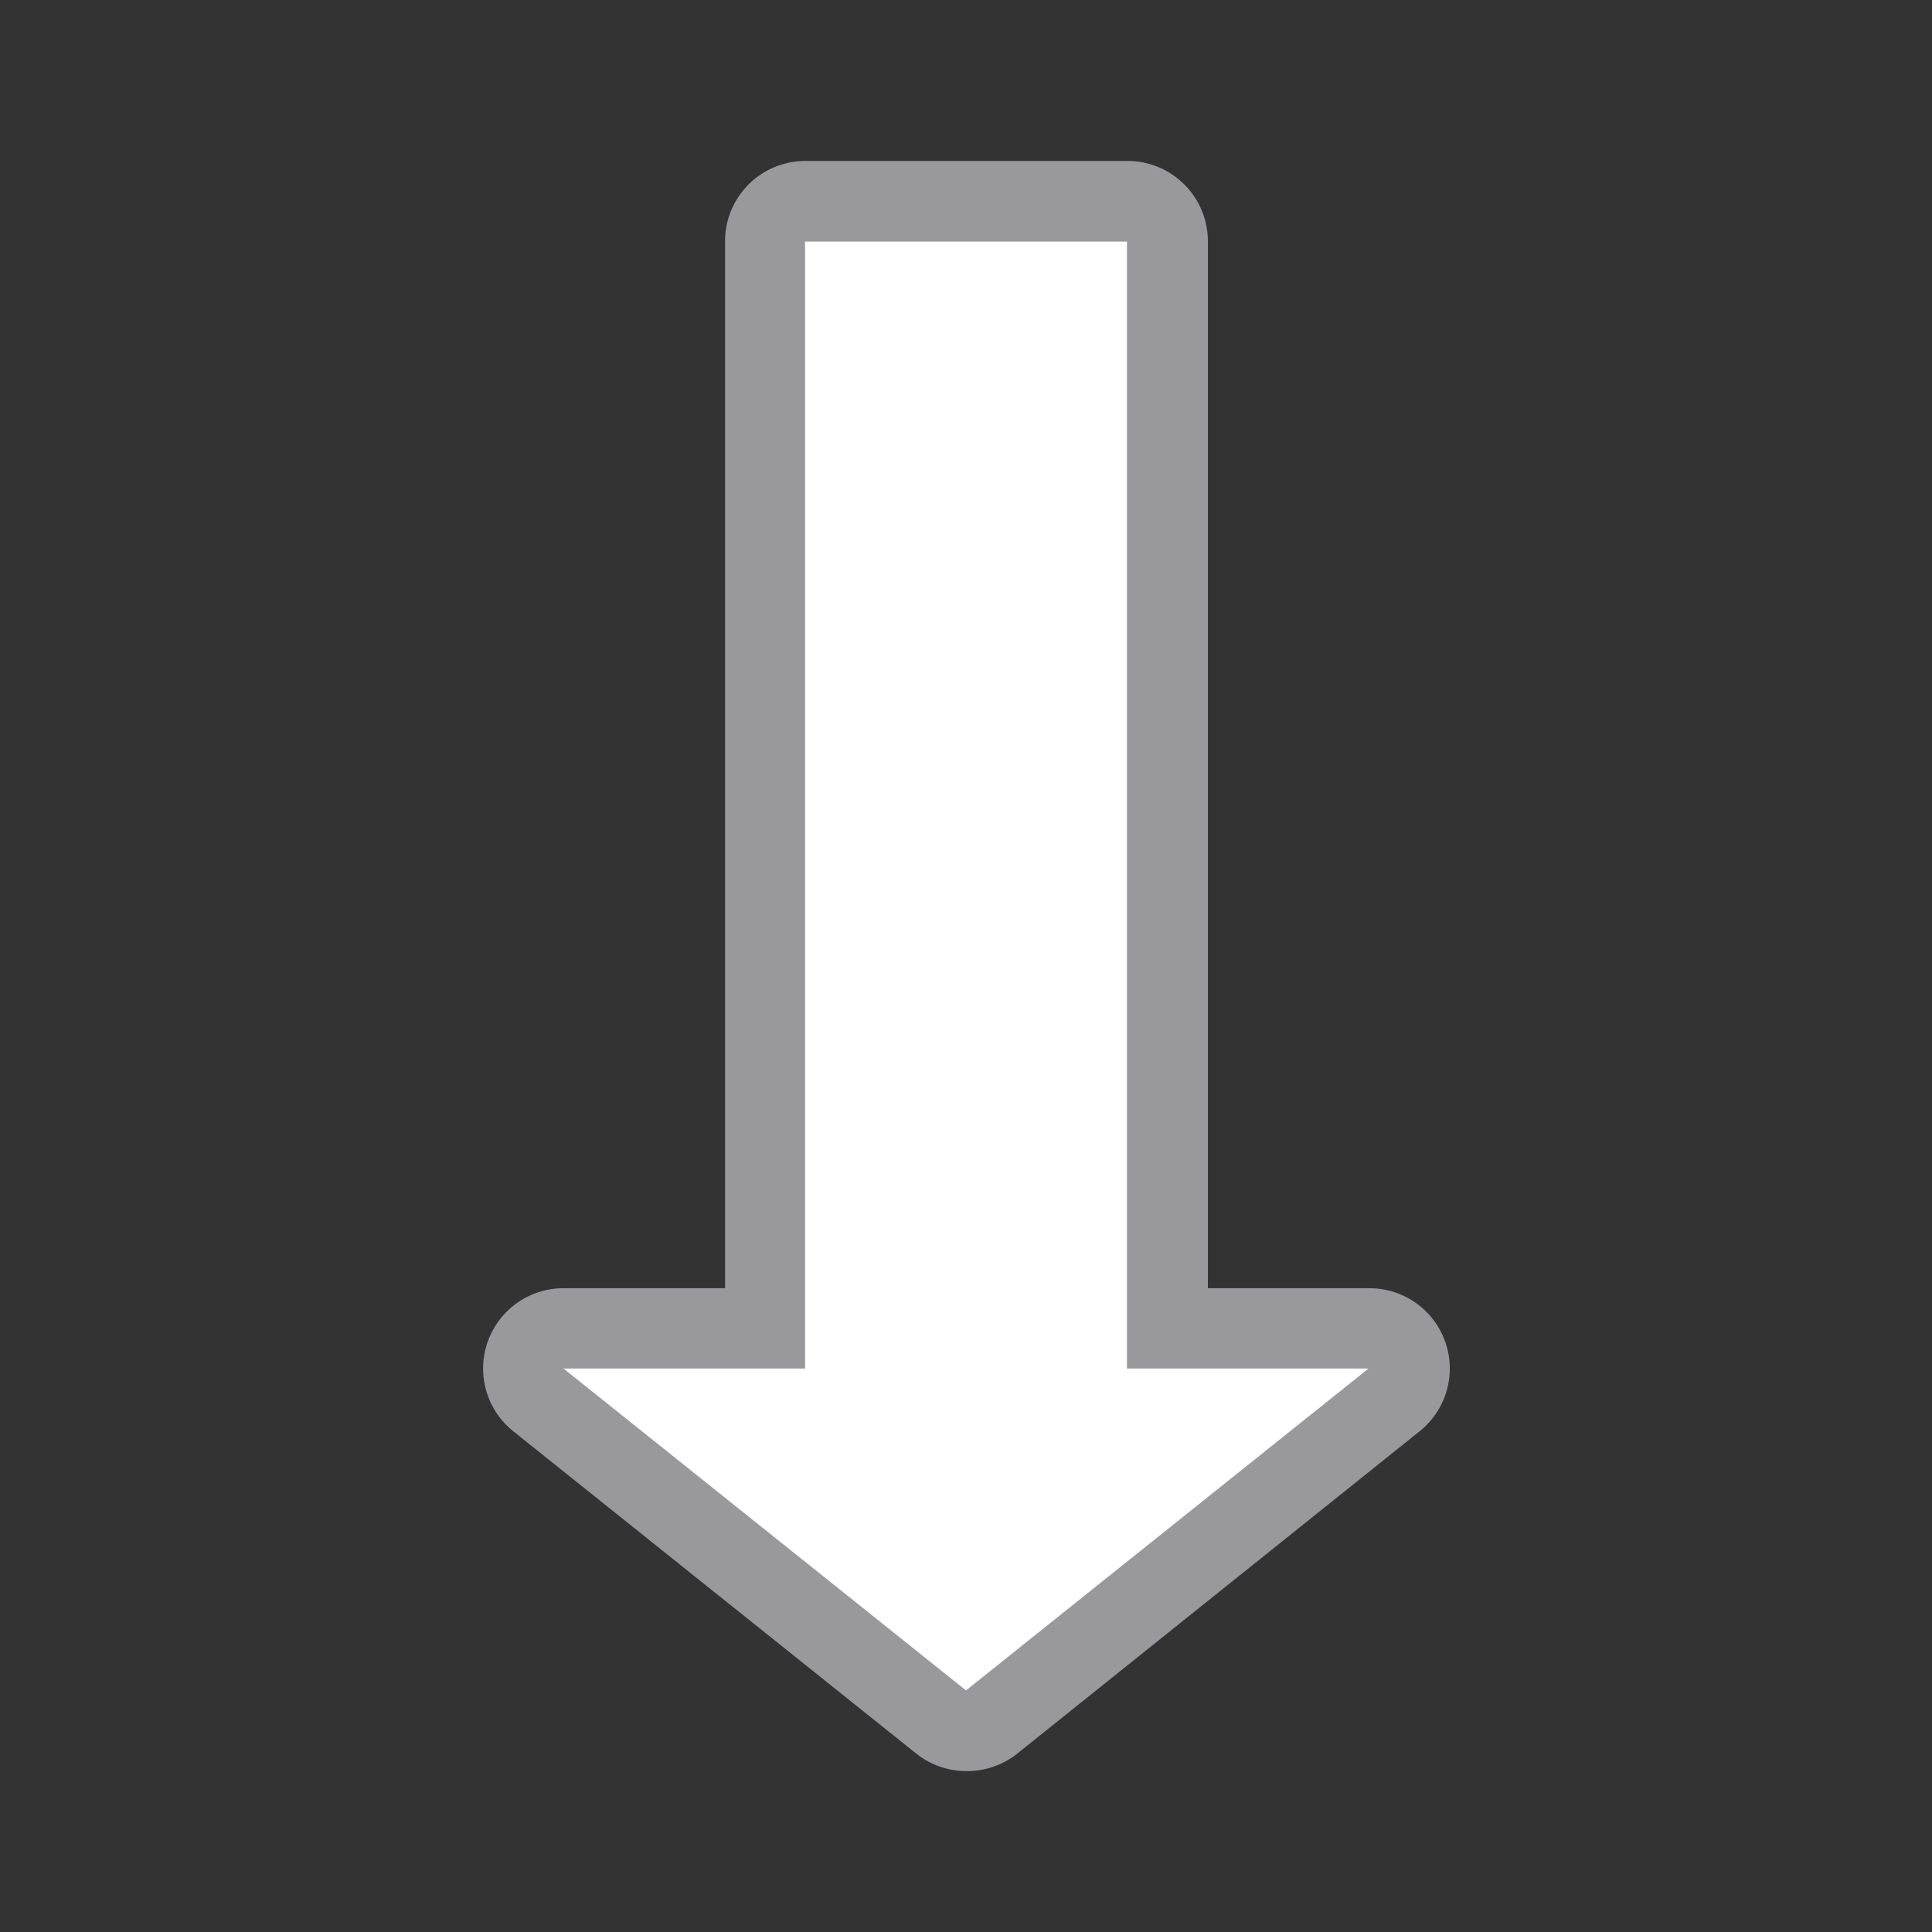 <svg height="24" viewBox="0 0 6.35 6.35" width="24" xmlns="http://www.w3.org/2000/svg"><rect x="0" y="0" width="6.35" height="6.35" fill="#333333" stroke="none"/><g transform="translate(0 -290.65)"><path d="m3.17 296.471a.264.264 0 0 1 -.158-.057l-1.324-1.059a.264.264 0 0 1 .164-.471h.531v-3.441a.264.264 0 0 1 .264-.264h1.059a.264.264 0 0 1 .264.264v3.441h.529a.264.264 0 0 1 .166.471l-1.322 1.059a.264.264 0 0 1 -.172.057z" fill="#98989d"/><path d="m1.852 295.148h.794v-3.704h1.058v3.704h.794l-1.323 1.058z" fill="#fff"/></g></svg>